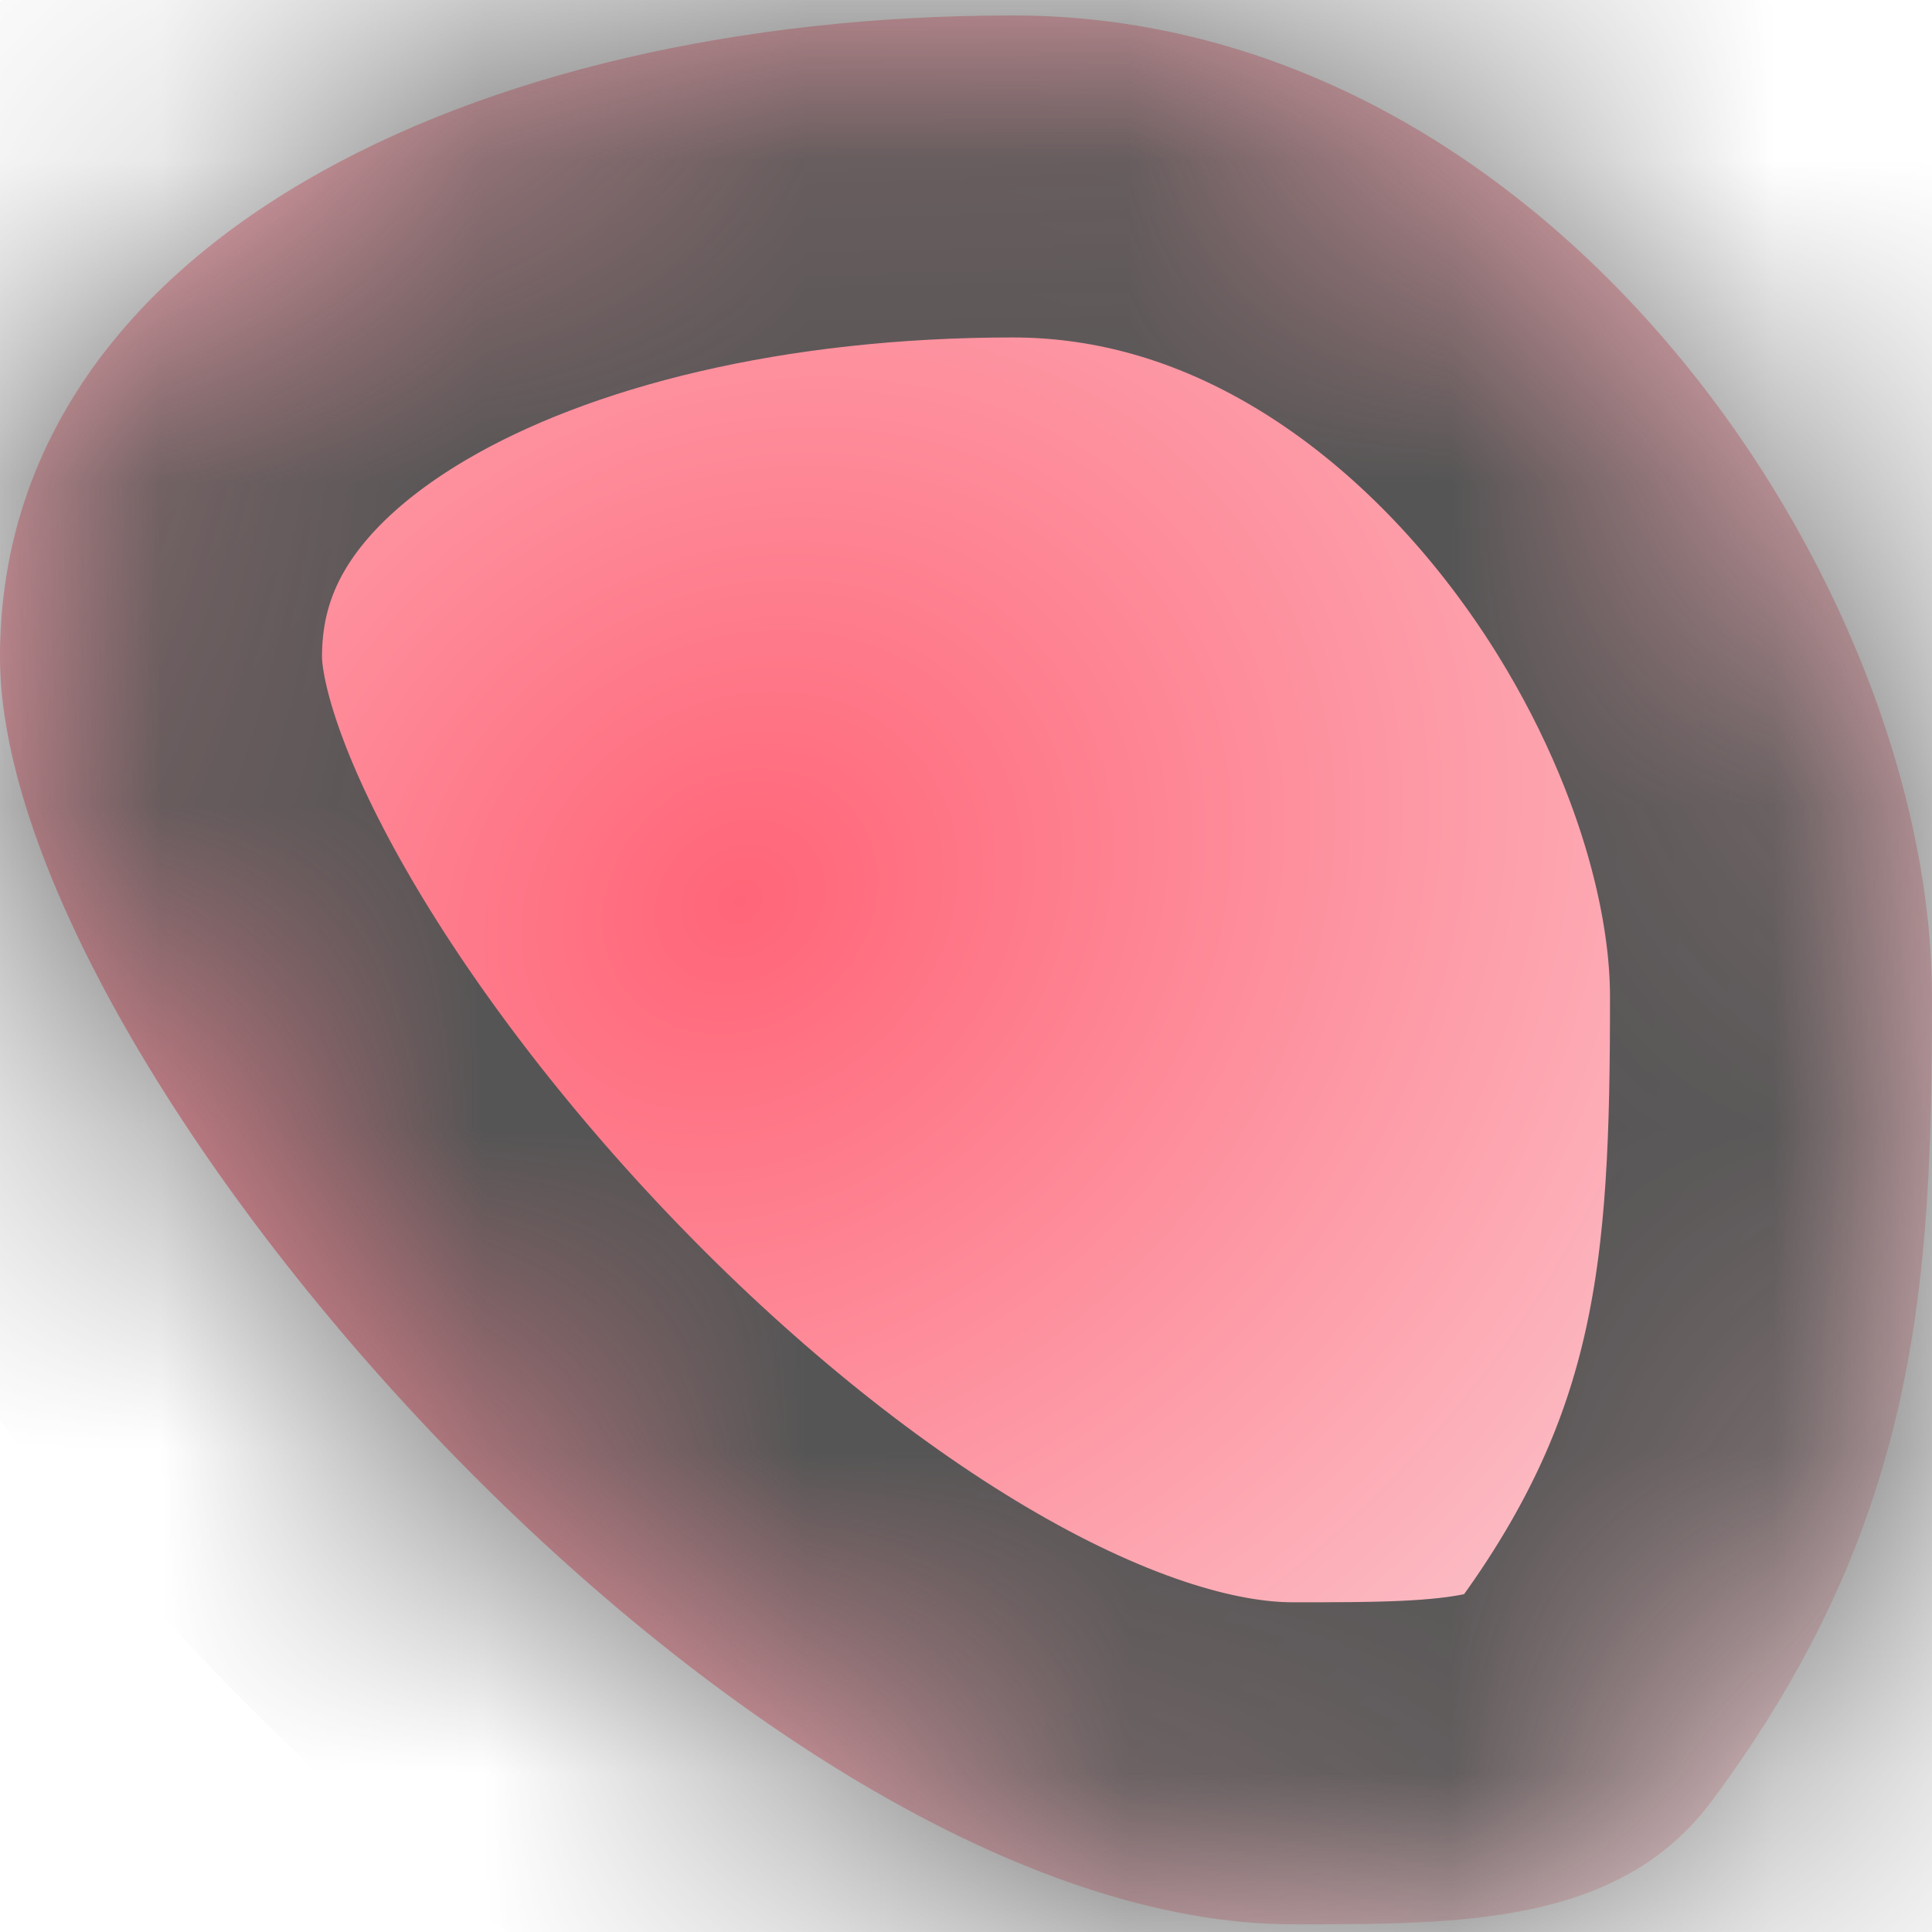 ﻿<?xml version="1.0" encoding="utf-8"?>
<svg version="1.1" xmlns:xlink="http://www.w3.org/1999/xlink" width="6px" height="6px" xmlns="http://www.w3.org/2000/svg">
  <defs>
    <radialGradient cx="2.3" cy="2.8" r="5.029" gradientTransform="matrix(-0.784 0.62 -0.531 -0.671 5.59 3.251 )" gradientUnits="userSpaceOnUse" id="RadialGradient208">
      <stop id="Stop209" stop-color="#ff6578" offset="0" />
      <stop id="Stop210" stop-color="#fbdade" offset="1" />
    </radialGradient>
    <mask fill="white" id="clip211">
      <path d="M 6 3.096  C 6 1.819  4.825 0.048  3.145 0.048  C 1.465 0.048  0 0.763  0 2.04  C 0 3.317  2.334 5.976  4.014 5.976  C 4.533 5.976  5.029 5.98  5.317 5.592  C 5.962 4.723  6 3.978  6 3.096  Z " fill-rule="evenodd" />
    </mask>
  </defs>
  <g transform="matrix(1 0 0 1 -64 -22 )">
    <path d="M 6 3.096  C 6 1.819  4.825 0.048  3.145 0.048  C 1.465 0.048  0 0.763  0 2.04  C 0 3.317  2.334 5.976  4.014 5.976  C 4.533 5.976  5.029 5.98  5.317 5.592  C 5.962 4.723  6 3.978  6 3.096  Z " fill-rule="nonzero" fill="url(#RadialGradient208)" stroke="none" transform="matrix(1 0 0 1 64 22 )" />
    <path d="M 6 3.096  C 6 1.819  4.825 0.048  3.145 0.048  C 1.465 0.048  0 0.763  0 2.04  C 0 3.317  2.334 5.976  4.014 5.976  C 4.533 5.976  5.029 5.98  5.317 5.592  C 5.962 4.723  6 3.978  6 3.096  Z " stroke-width="2" stroke="#555555" fill="none" transform="matrix(1 0 0 1 64 22 )" mask="url(#clip211)" />
  </g>
</svg>